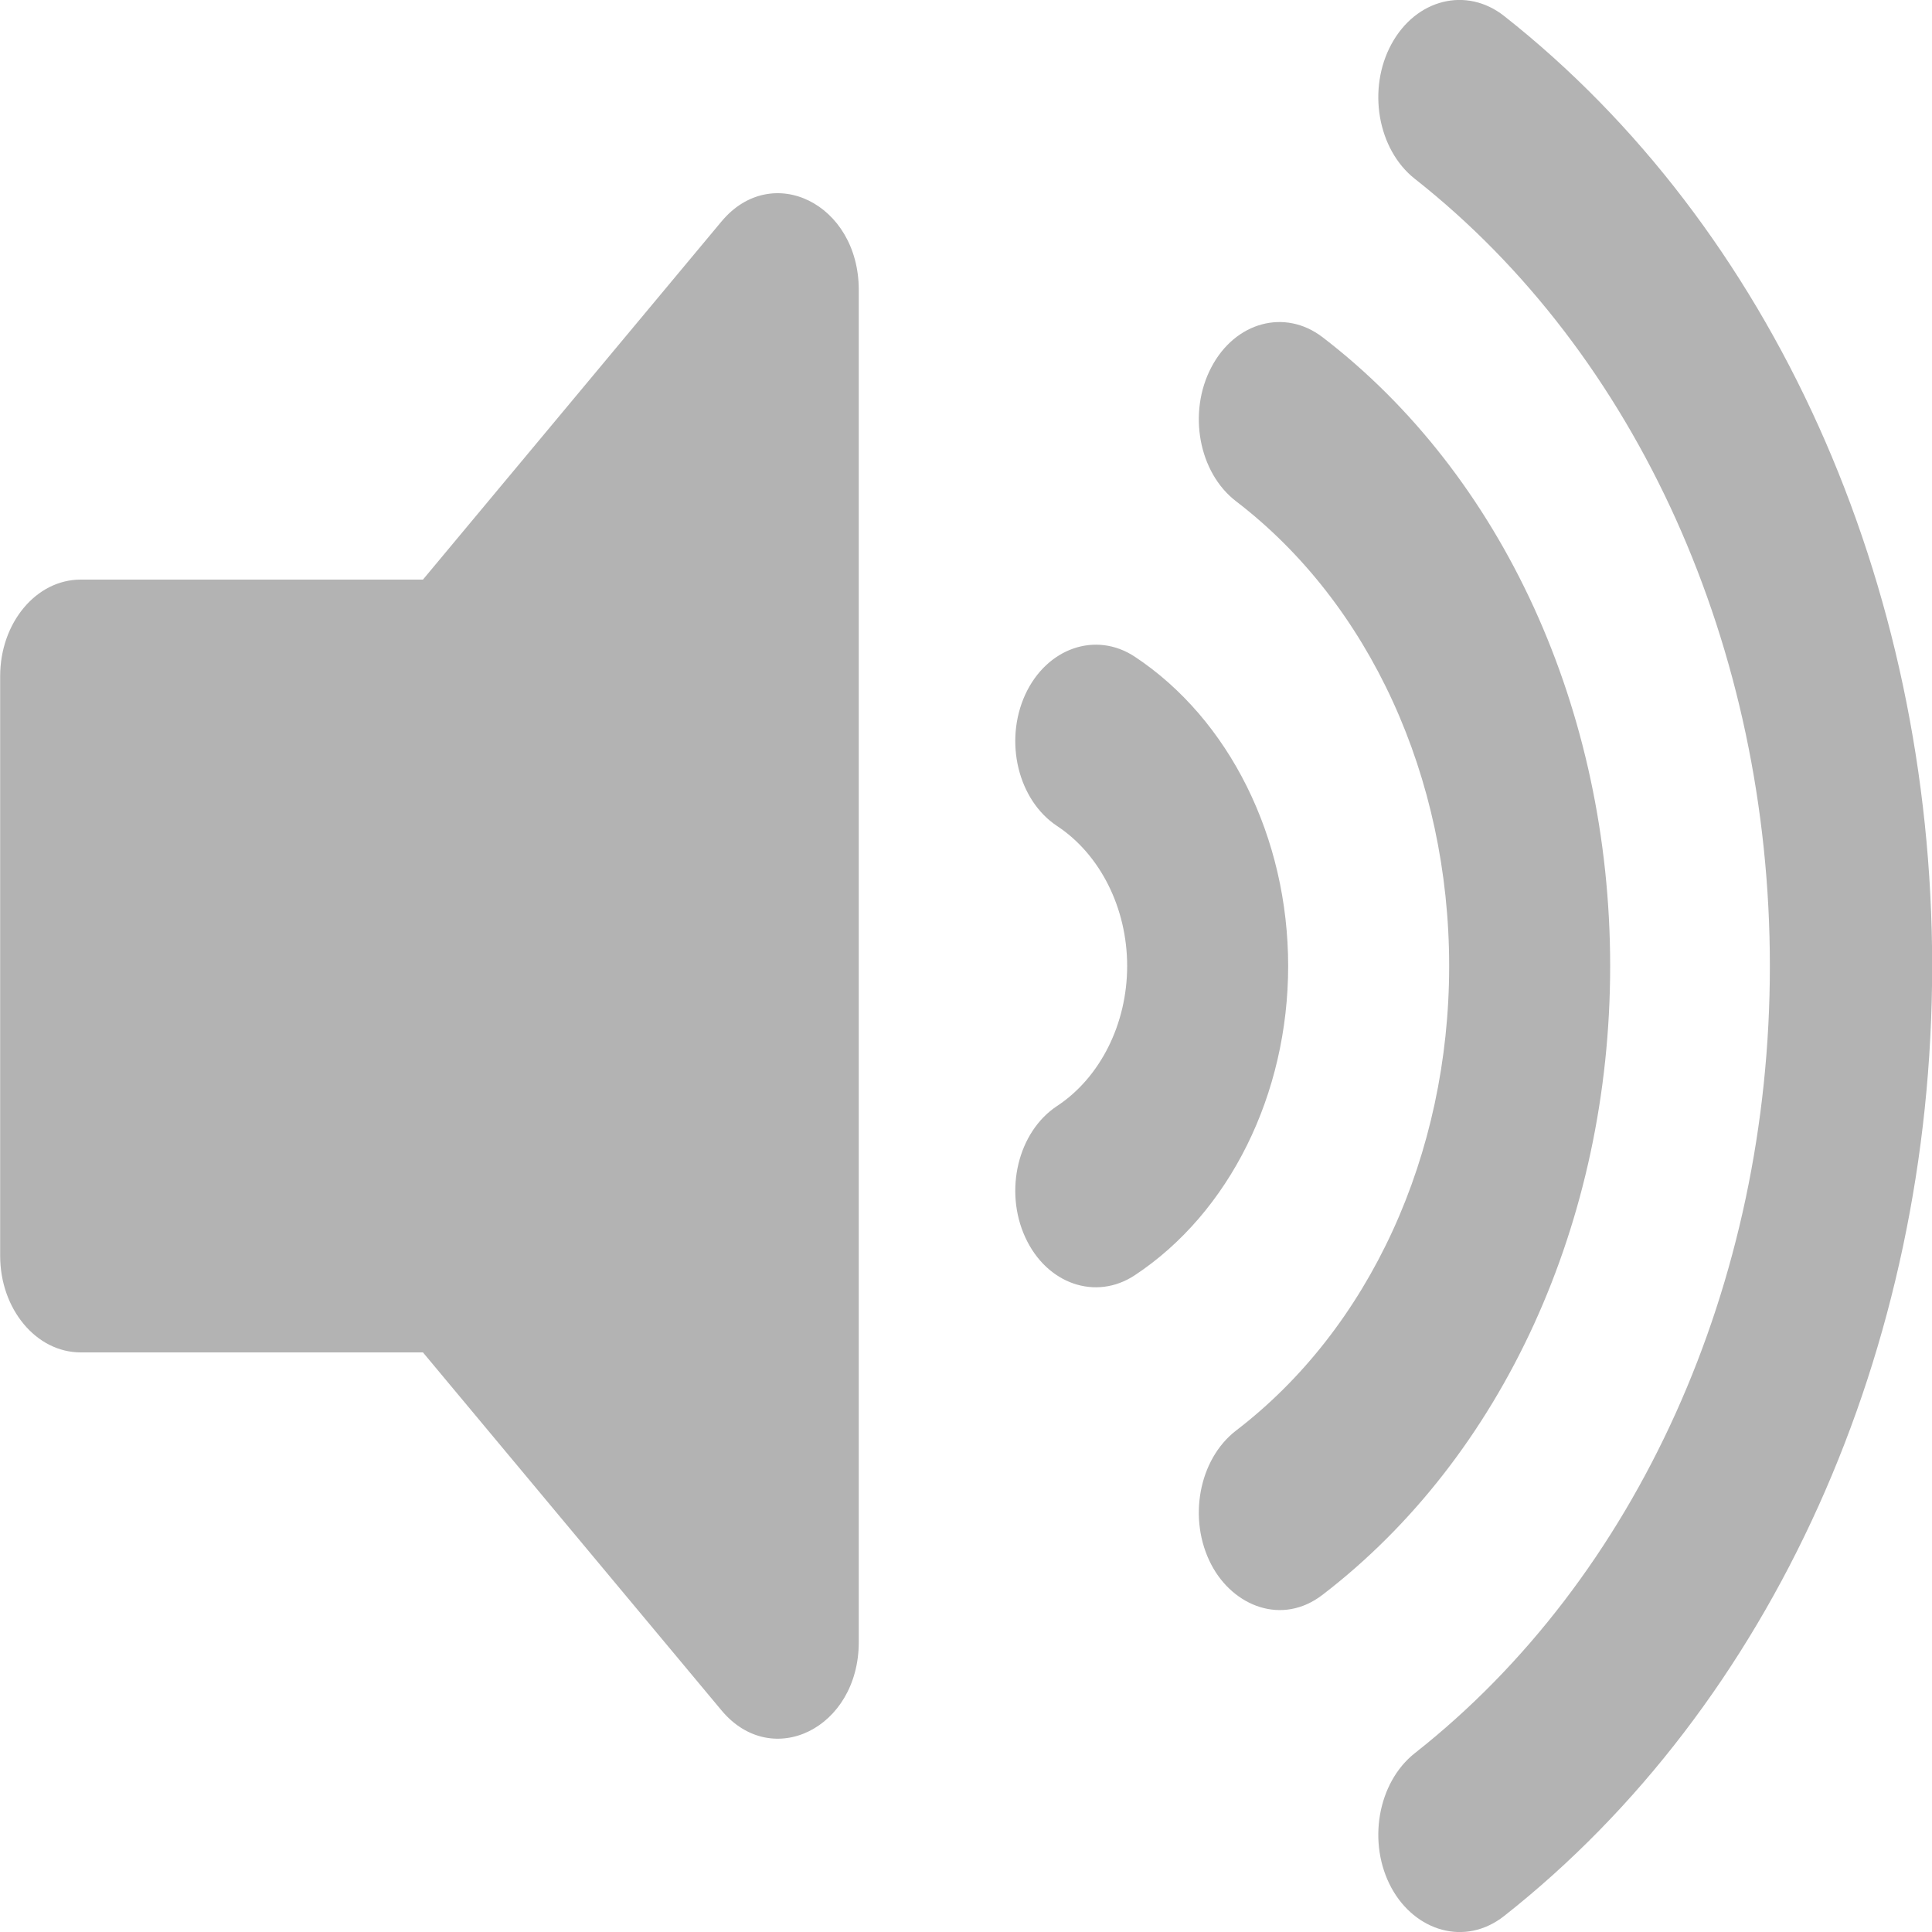 <svg width="12" height="12" viewBox="0 0 12 12" fill="none" xmlns="http://www.w3.org/2000/svg">
<path id="Vector" d="M4.481 1.376L2.627 3.6H0.501C0.225 3.6 0.001 3.868 0.001 4.2V7.8C0.001 8.131 0.225 8.4 0.501 8.4H2.627L4.481 10.623C4.794 10.999 5.334 10.735 5.334 10.199V1.801C5.334 1.264 4.793 1.001 4.481 1.376ZM9.342 0.099C9.109 -0.084 8.796 -0.007 8.643 0.273C8.491 0.552 8.556 0.928 8.788 1.111C10.169 2.198 10.993 4.026 10.993 6C10.993 7.974 10.169 9.802 8.788 10.889C8.556 11.072 8.491 11.448 8.643 11.727C8.79 11.995 9.1 12.091 9.342 11.901C11.007 10.589 12.001 8.383 12.001 6C12.001 3.617 11.007 1.411 9.342 0.099ZM10.001 6C10.001 4.412 9.333 2.951 8.214 2.094C7.981 1.916 7.672 1.999 7.524 2.281C7.376 2.562 7.445 2.936 7.678 3.114C8.507 3.749 9.001 4.828 9.001 6C9.001 7.172 8.507 8.25 7.678 8.885C7.445 9.064 7.376 9.437 7.524 9.719C7.66 9.978 7.964 10.098 8.214 9.906C9.333 9.048 10.001 7.588 10.001 6ZM7.047 4.078C6.806 3.92 6.502 4.024 6.368 4.314C6.235 4.605 6.323 4.969 6.565 5.13C6.834 5.307 7.001 5.641 7.001 6C7.001 6.359 6.834 6.693 6.565 6.87C6.323 7.03 6.235 7.395 6.368 7.685C6.502 7.977 6.807 8.08 7.048 7.921C7.636 7.533 8.001 6.797 8.001 6C8.001 5.203 7.636 4.467 7.047 4.078Z" fill="#B3B3B3"/>
</svg>
